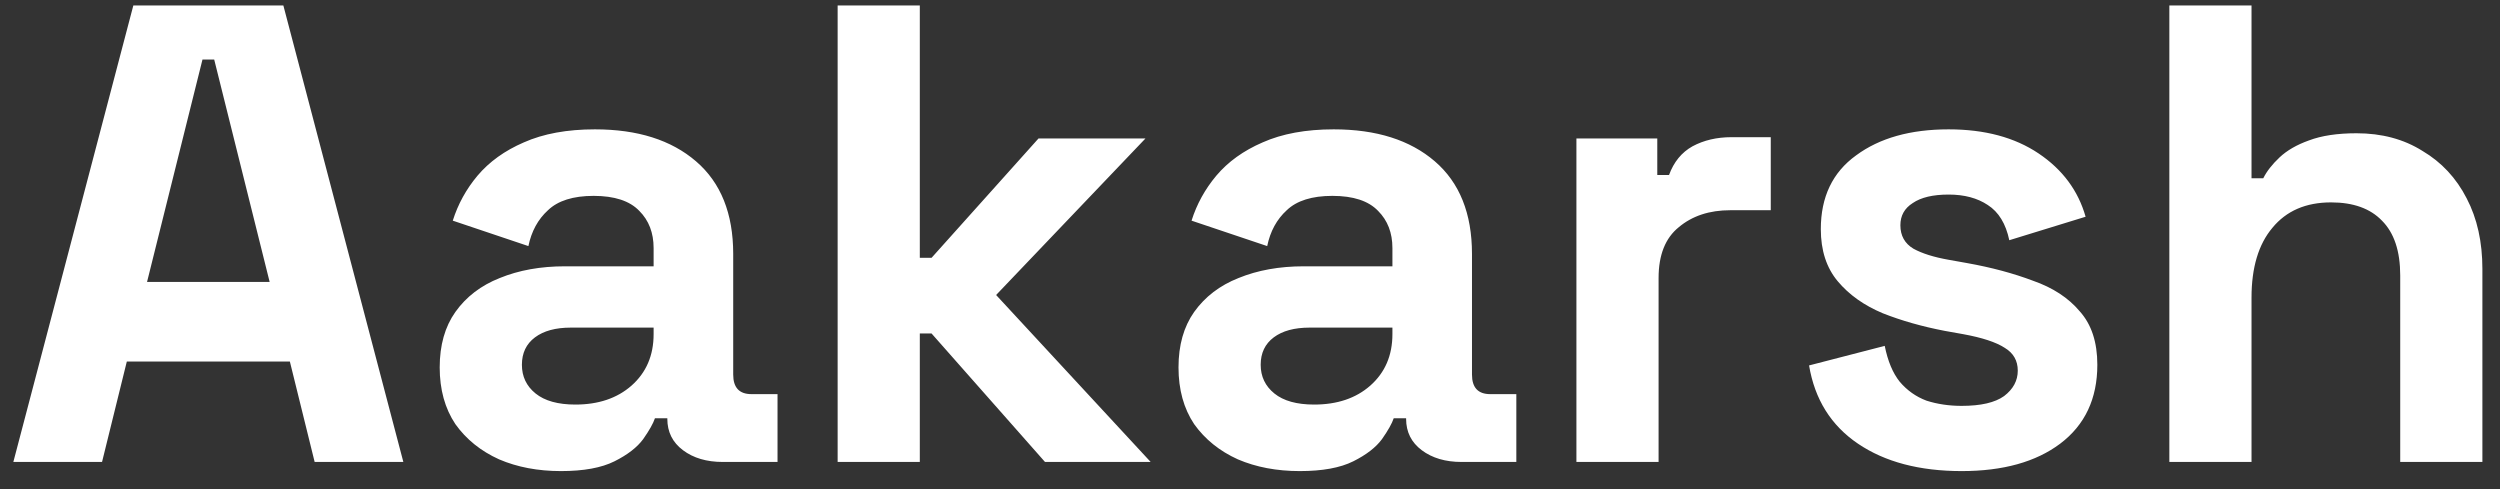<svg width="92" height="18" viewBox="0 0 92 18" fill="none" xmlns="http://www.w3.org/2000/svg">
<rect x="0" y="0" width="92" height="18" fill="#333333" stroke="none"/>
<path d="M0.491 17L4.907 0.2H10.427L14.843 17H11.579L10.667 13.304H4.667L3.755 17H0.491ZM5.411 10.376H9.923L7.883 2.192H7.451L5.411 10.376ZM20.645 17.336C19.797 17.336 19.038 17.192 18.366 16.904C17.694 16.6 17.157 16.168 16.758 15.608C16.373 15.032 16.181 14.336 16.181 13.52C16.181 12.704 16.373 12.024 16.758 11.48C17.157 10.92 17.701 10.504 18.39 10.232C19.093 9.944 19.893 9.8 20.79 9.8H24.053V9.128C24.053 8.568 23.878 8.112 23.526 7.76C23.174 7.392 22.613 7.208 21.846 7.208C21.093 7.208 20.534 7.384 20.166 7.736C19.797 8.072 19.558 8.512 19.445 9.056L16.662 8.12C16.854 7.512 17.157 6.96 17.573 6.464C18.006 5.952 18.573 5.544 19.277 5.24C19.997 4.92 20.869 4.76 21.893 4.76C23.462 4.76 24.701 5.152 25.613 5.936C26.526 6.72 26.982 7.856 26.982 9.344V13.784C26.982 14.264 27.206 14.504 27.654 14.504H28.613V17H26.598C26.006 17 25.517 16.856 25.134 16.568C24.75 16.28 24.558 15.896 24.558 15.416V15.392H24.102C24.038 15.584 23.893 15.84 23.669 16.16C23.445 16.464 23.093 16.736 22.613 16.976C22.134 17.216 21.477 17.336 20.645 17.336ZM21.174 14.888C22.021 14.888 22.709 14.656 23.238 14.192C23.782 13.712 24.053 13.08 24.053 12.296V12.056H21.006C20.445 12.056 20.006 12.176 19.686 12.416C19.366 12.656 19.206 12.992 19.206 13.424C19.206 13.856 19.373 14.208 19.709 14.48C20.046 14.752 20.534 14.888 21.174 14.888ZM30.825 17V0.2H33.849V9.488H34.281L38.217 5.096H42.153L36.657 10.856L42.344 17H38.456L34.281 12.272H33.849V17H30.825ZM47.833 17.336C46.985 17.336 46.225 17.192 45.553 16.904C44.881 16.6 44.345 16.168 43.945 15.608C43.561 15.032 43.369 14.336 43.369 13.52C43.369 12.704 43.561 12.024 43.945 11.48C44.345 10.92 44.889 10.504 45.577 10.232C46.281 9.944 47.081 9.8 47.977 9.8H51.241V9.128C51.241 8.568 51.065 8.112 50.713 7.76C50.361 7.392 49.801 7.208 49.033 7.208C48.281 7.208 47.721 7.384 47.353 7.736C46.985 8.072 46.745 8.512 46.633 9.056L43.849 8.12C44.041 7.512 44.345 6.96 44.761 6.464C45.193 5.952 45.761 5.544 46.465 5.24C47.185 4.92 48.057 4.76 49.081 4.76C50.649 4.76 51.889 5.152 52.801 5.936C53.713 6.72 54.169 7.856 54.169 9.344V13.784C54.169 14.264 54.393 14.504 54.841 14.504H55.801V17H53.785C53.193 17 52.705 16.856 52.321 16.568C51.937 16.28 51.745 15.896 51.745 15.416V15.392H51.289C51.225 15.584 51.081 15.84 50.857 16.16C50.633 16.464 50.281 16.736 49.801 16.976C49.321 17.216 48.665 17.336 47.833 17.336ZM48.361 14.888C49.209 14.888 49.897 14.656 50.425 14.192C50.969 13.712 51.241 13.08 51.241 12.296V12.056H48.193C47.633 12.056 47.193 12.176 46.873 12.416C46.553 12.656 46.393 12.992 46.393 13.424C46.393 13.856 46.561 14.208 46.897 14.48C47.233 14.752 47.721 14.888 48.361 14.888ZM58.012 17V5.096H60.988V6.44H61.42C61.596 5.96 61.884 5.608 62.284 5.384C62.7 5.16 63.18 5.048 63.724 5.048H65.164V7.736H63.676C62.908 7.736 62.276 7.944 61.78 8.36C61.284 8.76 61.036 9.384 61.036 10.232V17H58.012ZM72.19 17.336C70.638 17.336 69.366 17 68.374 16.328C67.382 15.656 66.782 14.696 66.574 13.448L69.358 12.728C69.47 13.288 69.654 13.728 69.91 14.048C70.182 14.368 70.51 14.6 70.894 14.744C71.294 14.872 71.726 14.936 72.19 14.936C72.894 14.936 73.414 14.816 73.75 14.576C74.086 14.32 74.254 14.008 74.254 13.64C74.254 13.272 74.094 12.992 73.774 12.8C73.454 12.592 72.942 12.424 72.238 12.296L71.566 12.176C70.734 12.016 69.974 11.8 69.286 11.528C68.598 11.24 68.046 10.848 67.63 10.352C67.214 9.856 67.006 9.216 67.006 8.432C67.006 7.248 67.438 6.344 68.302 5.72C69.166 5.08 70.302 4.76 71.71 4.76C73.038 4.76 74.142 5.056 75.022 5.648C75.902 6.24 76.478 7.016 76.75 7.976L73.942 8.84C73.814 8.232 73.55 7.8 73.15 7.544C72.766 7.288 72.286 7.16 71.71 7.16C71.134 7.16 70.694 7.264 70.39 7.472C70.086 7.664 69.934 7.936 69.934 8.288C69.934 8.672 70.094 8.96 70.414 9.152C70.734 9.328 71.166 9.464 71.71 9.56L72.382 9.68C73.278 9.84 74.086 10.056 74.806 10.328C75.542 10.584 76.118 10.96 76.534 11.456C76.966 11.936 77.182 12.592 77.182 13.424C77.182 14.672 76.726 15.64 75.814 16.328C74.918 17 73.71 17.336 72.19 17.336ZM79.832 17V0.2H82.856V6.56H83.288C83.416 6.304 83.616 6.048 83.888 5.792C84.16 5.536 84.52 5.328 84.968 5.168C85.432 4.992 86.016 4.904 86.72 4.904C87.648 4.904 88.456 5.12 89.144 5.552C89.848 5.968 90.392 6.552 90.776 7.304C91.16 8.04 91.352 8.904 91.352 9.896V17H88.328V10.136C88.328 9.24 88.104 8.568 87.656 8.12C87.224 7.672 86.6 7.448 85.784 7.448C84.856 7.448 84.136 7.76 83.624 8.384C83.112 8.992 82.856 9.848 82.856 10.952V17H79.832Z" fill="white"/>
</svg>
